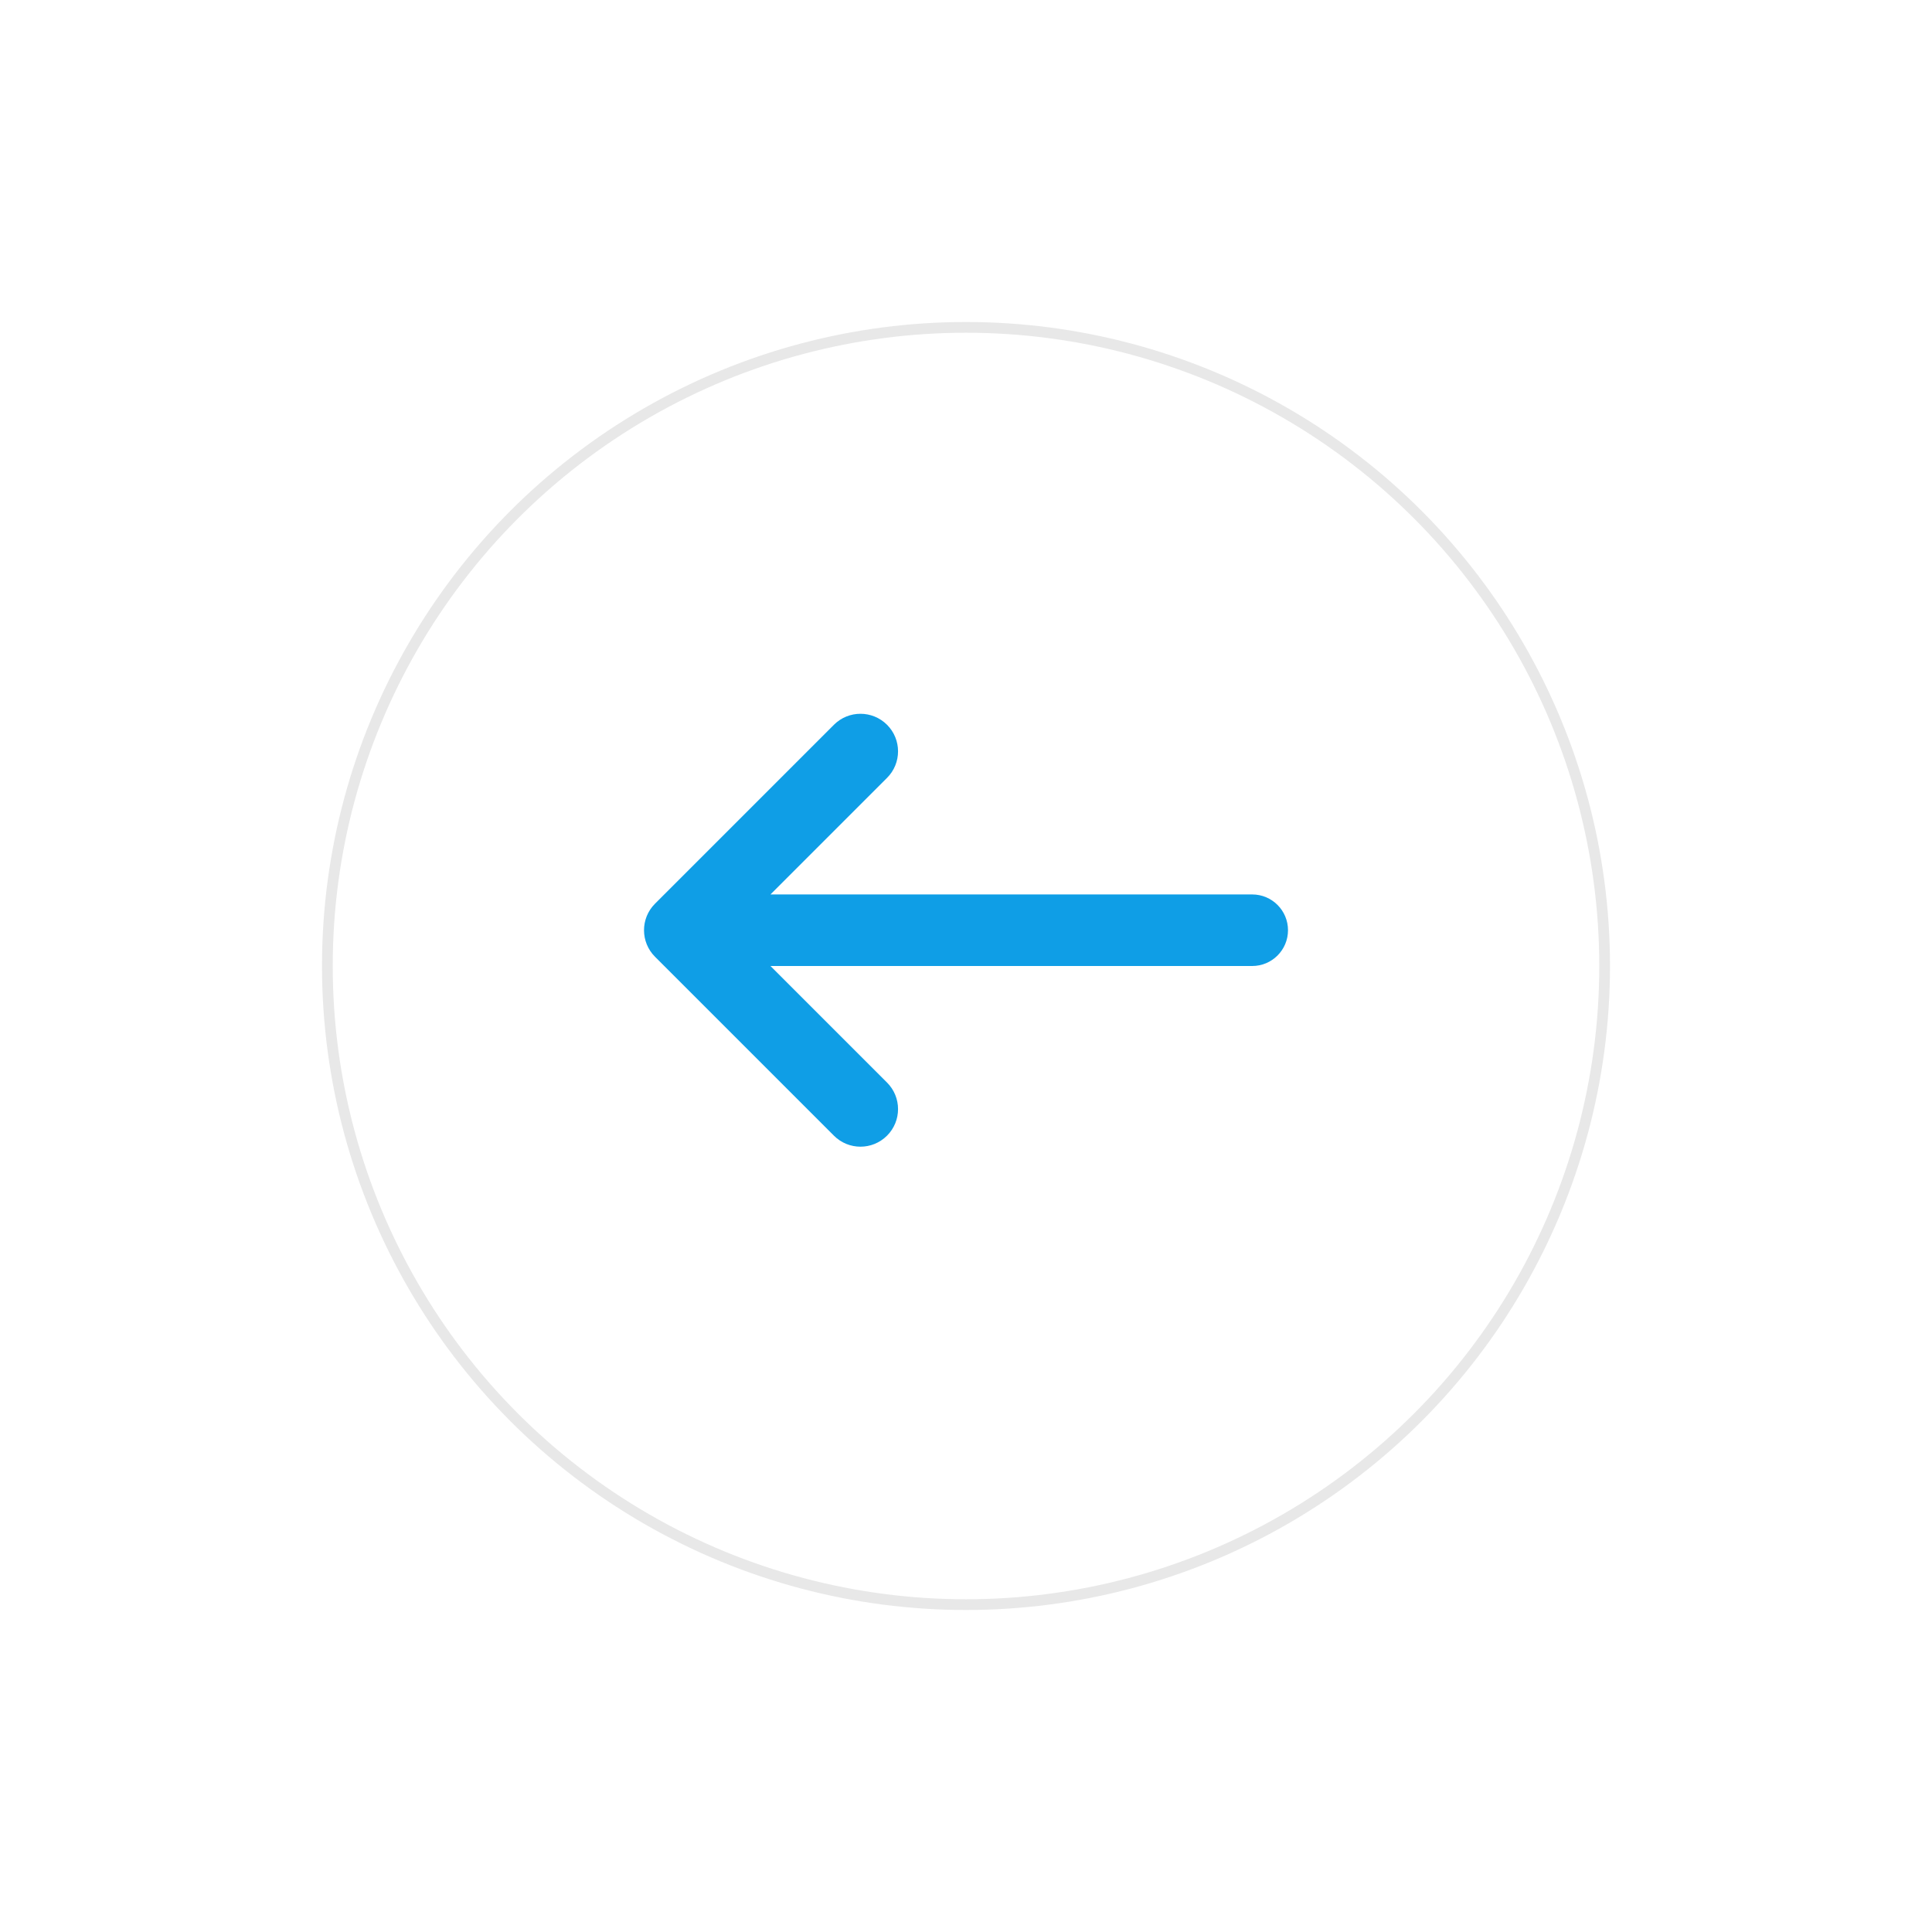 <svg width="54" height="54" viewBox="0 0 54 54" fill="none" xmlns="http://www.w3.org/2000/svg">
<g filter="url(#filter0_d_235_2)">
<circle cx="27" cy="26" r="18" fill="white"/>
<circle cx="27" cy="26" r="17.85" stroke="#E8E8E8" stroke-width="0.3"/>
</g>
<path d="M21.535 25H35C35.552 25 36 25.448 36 26C36 26.552 35.552 27 35 27H21.535L24.793 30.258C25.203 30.668 25.203 31.332 24.793 31.742C24.382 32.153 23.718 32.153 23.308 31.742L18.308 26.742C17.898 26.332 17.898 25.668 18.308 25.258L23.308 20.258C23.718 19.848 24.382 19.848 24.793 20.258C25.203 20.668 25.203 21.332 24.793 21.742L21.535 25Z" fill="#0F9EE6"/>
<defs>
<filter id="filter0_d_235_2" x="0" y="0" width="54" height="54" filterUnits="userSpaceOnUse" color-interpolation-filters="sRGB">
<feFlood flood-opacity="0" result="BackgroundImageFix"/>
<feColorMatrix in="SourceAlpha" type="matrix" values="0 0 0 0 0 0 0 0 0 0 0 0 0 0 0 0 0 0 127 0" result="hardAlpha"/>
<feOffset dy="1"/>
<feGaussianBlur stdDeviation="4.5"/>
<feComposite in2="hardAlpha" operator="out"/>
<feColorMatrix type="matrix" values="0 0 0 0 0.059 0 0 0 0 0.62 0 0 0 0 0.902 0 0 0 0.17 0"/>
<feBlend mode="normal" in2="BackgroundImageFix" result="effect1_dropShadow_235_2"/>
<feBlend mode="normal" in="SourceGraphic" in2="effect1_dropShadow_235_2" result="shape"/>
</filter>
</defs>
</svg>
